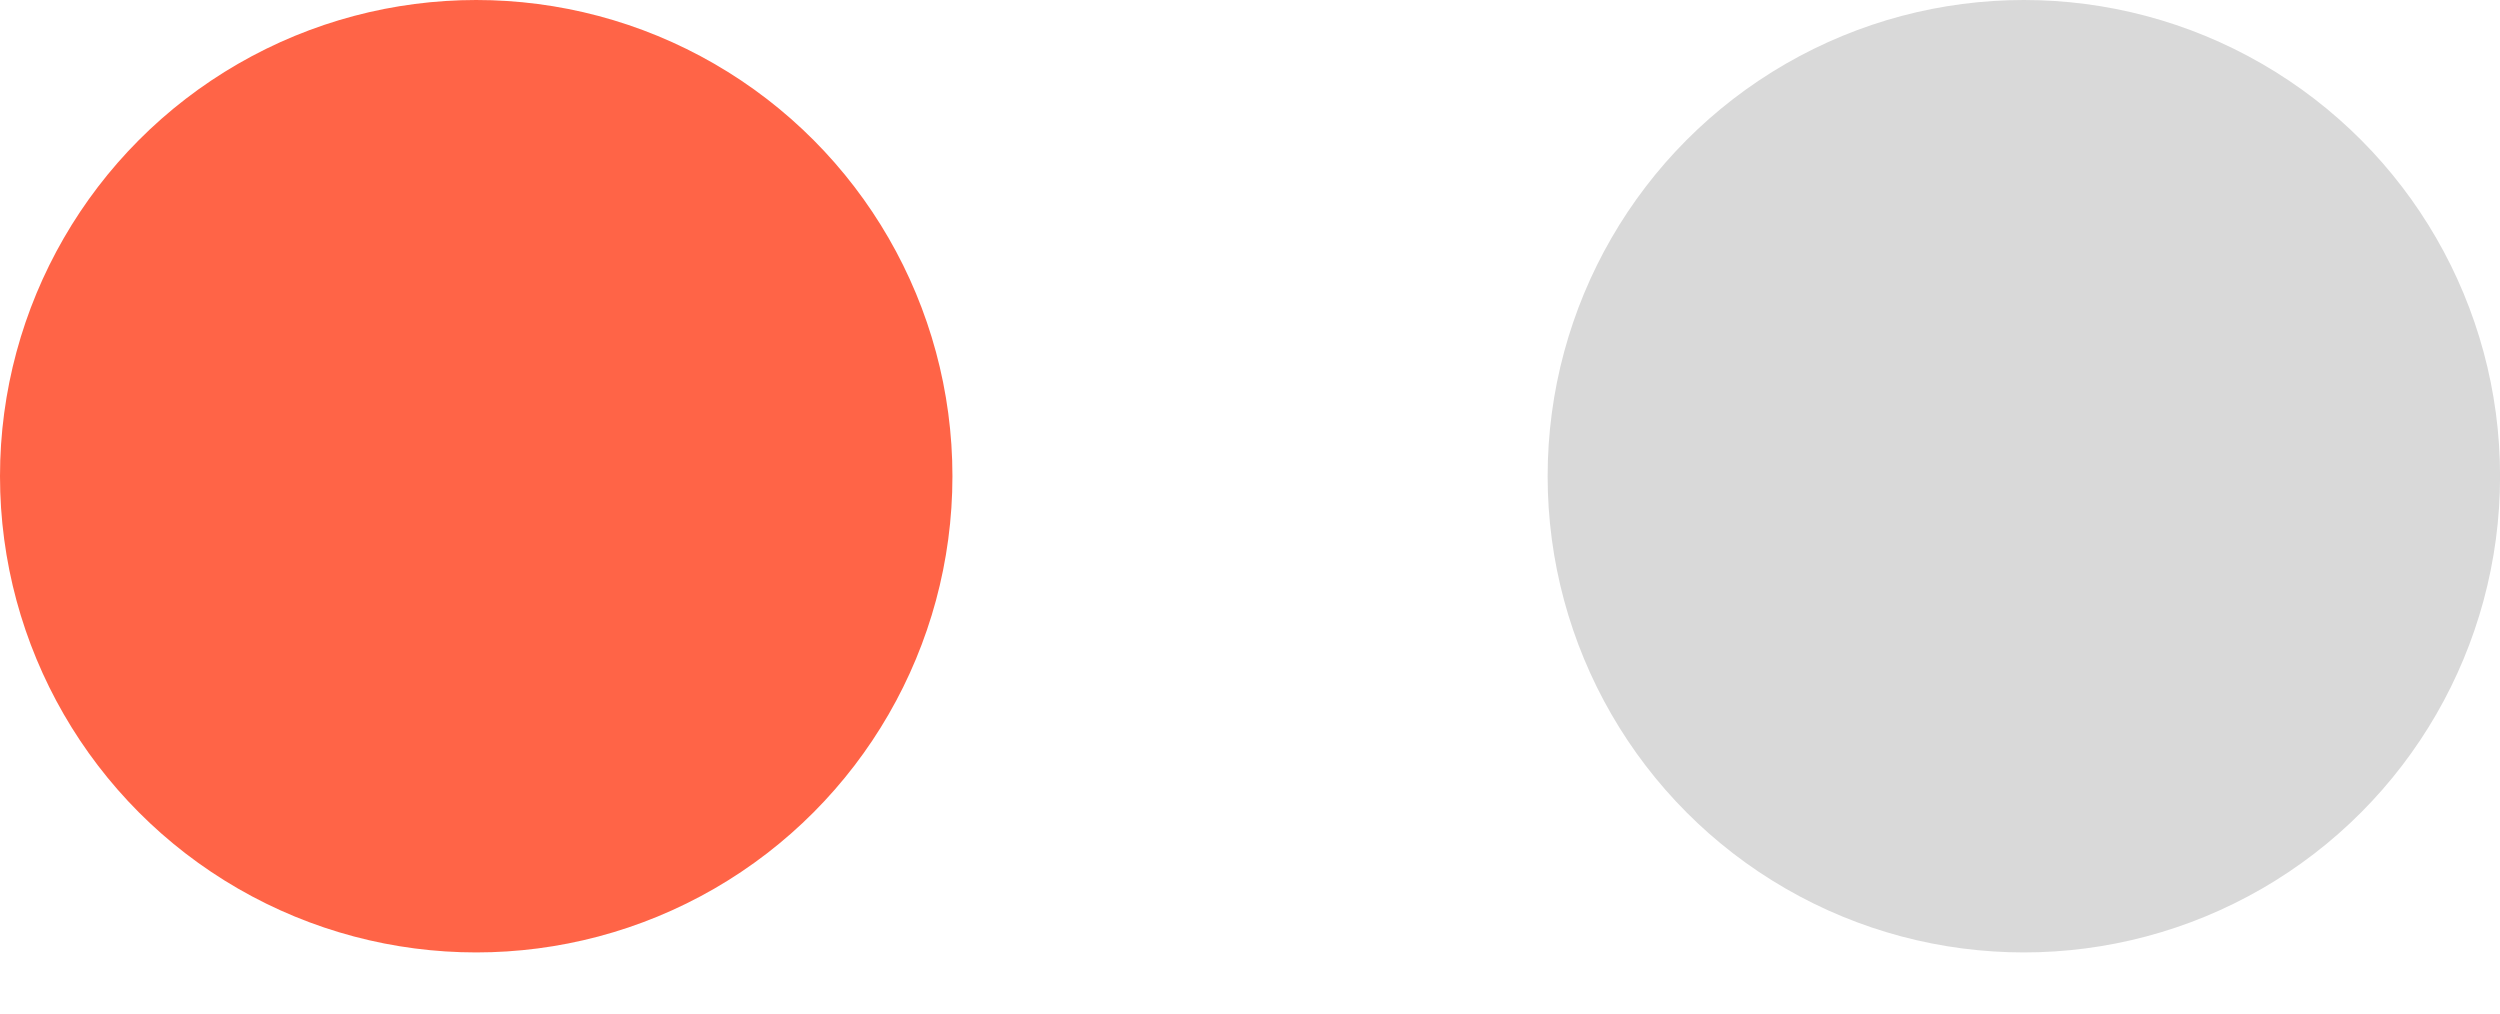 <svg width="37" height="15" viewBox="0 0 37 15" fill="none" xmlns="http://www.w3.org/2000/svg">
<circle cx="7.048" cy="7.048" r="7.048" transform="matrix(1 0 0 -1 22.905 14.096)" fill="#D9D9D9"/>
<circle cx="7.048" cy="7.048" r="7.048" transform="matrix(1 0 0 -1 0 14.096)" fill="#FF6447"/>
</svg>
